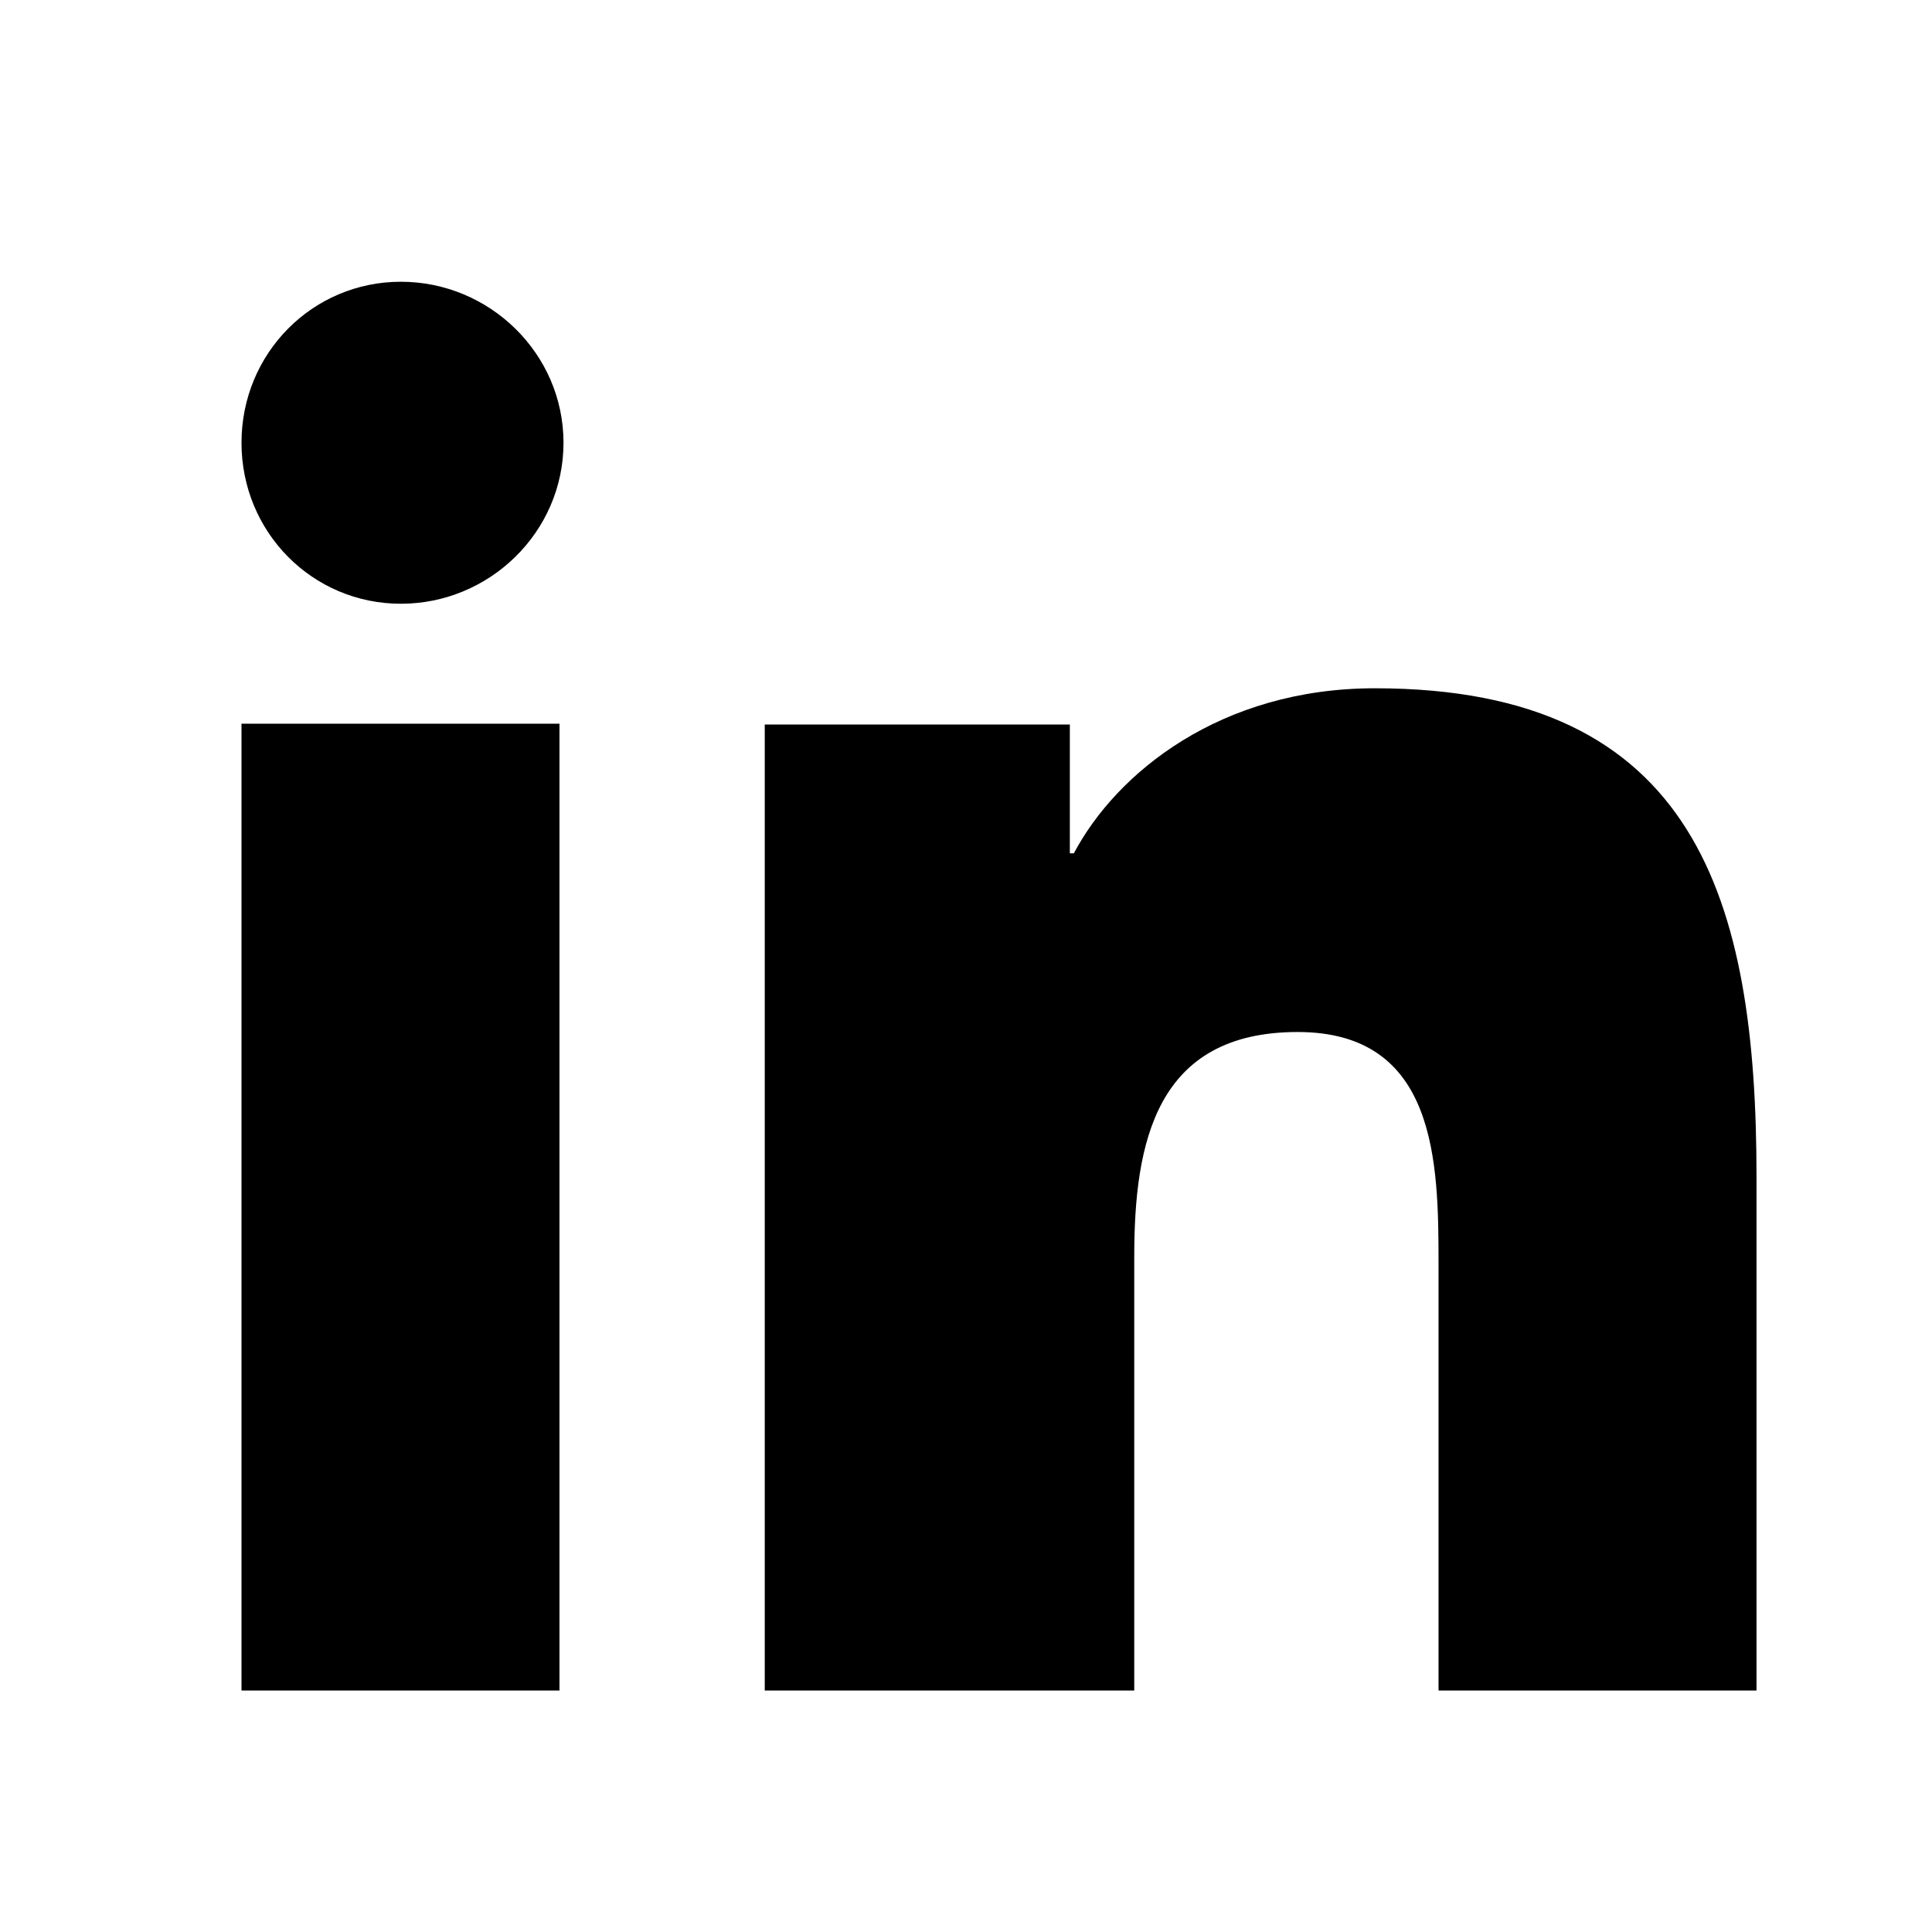 <svg xmlns="http://www.w3.org/2000/svg" width="24" height="24" viewBox="0 0 24 24" fill="currentColor">
  <path d="M4.98 3.5C3.88 3.5 3 4.39 3 5.5s.88 2 1.98 2C6.08 7.5 7 6.61 7 5.5 7 4.39 6.08 3.5 4.98 3.5zM3 8.99h3.95V21H3V8.99zM9.5 9h3.79v1.6h.05c.53-1 1.82-2.05 3.74-2.05 4 0 4.74 2.64 4.74 6.07V21h-3.95v-5.3c0-1.26-.02-2.88-1.75-2.88-1.76 0-2.03 1.37-2.03 2.79V21H9.5V9z"/>
</svg>